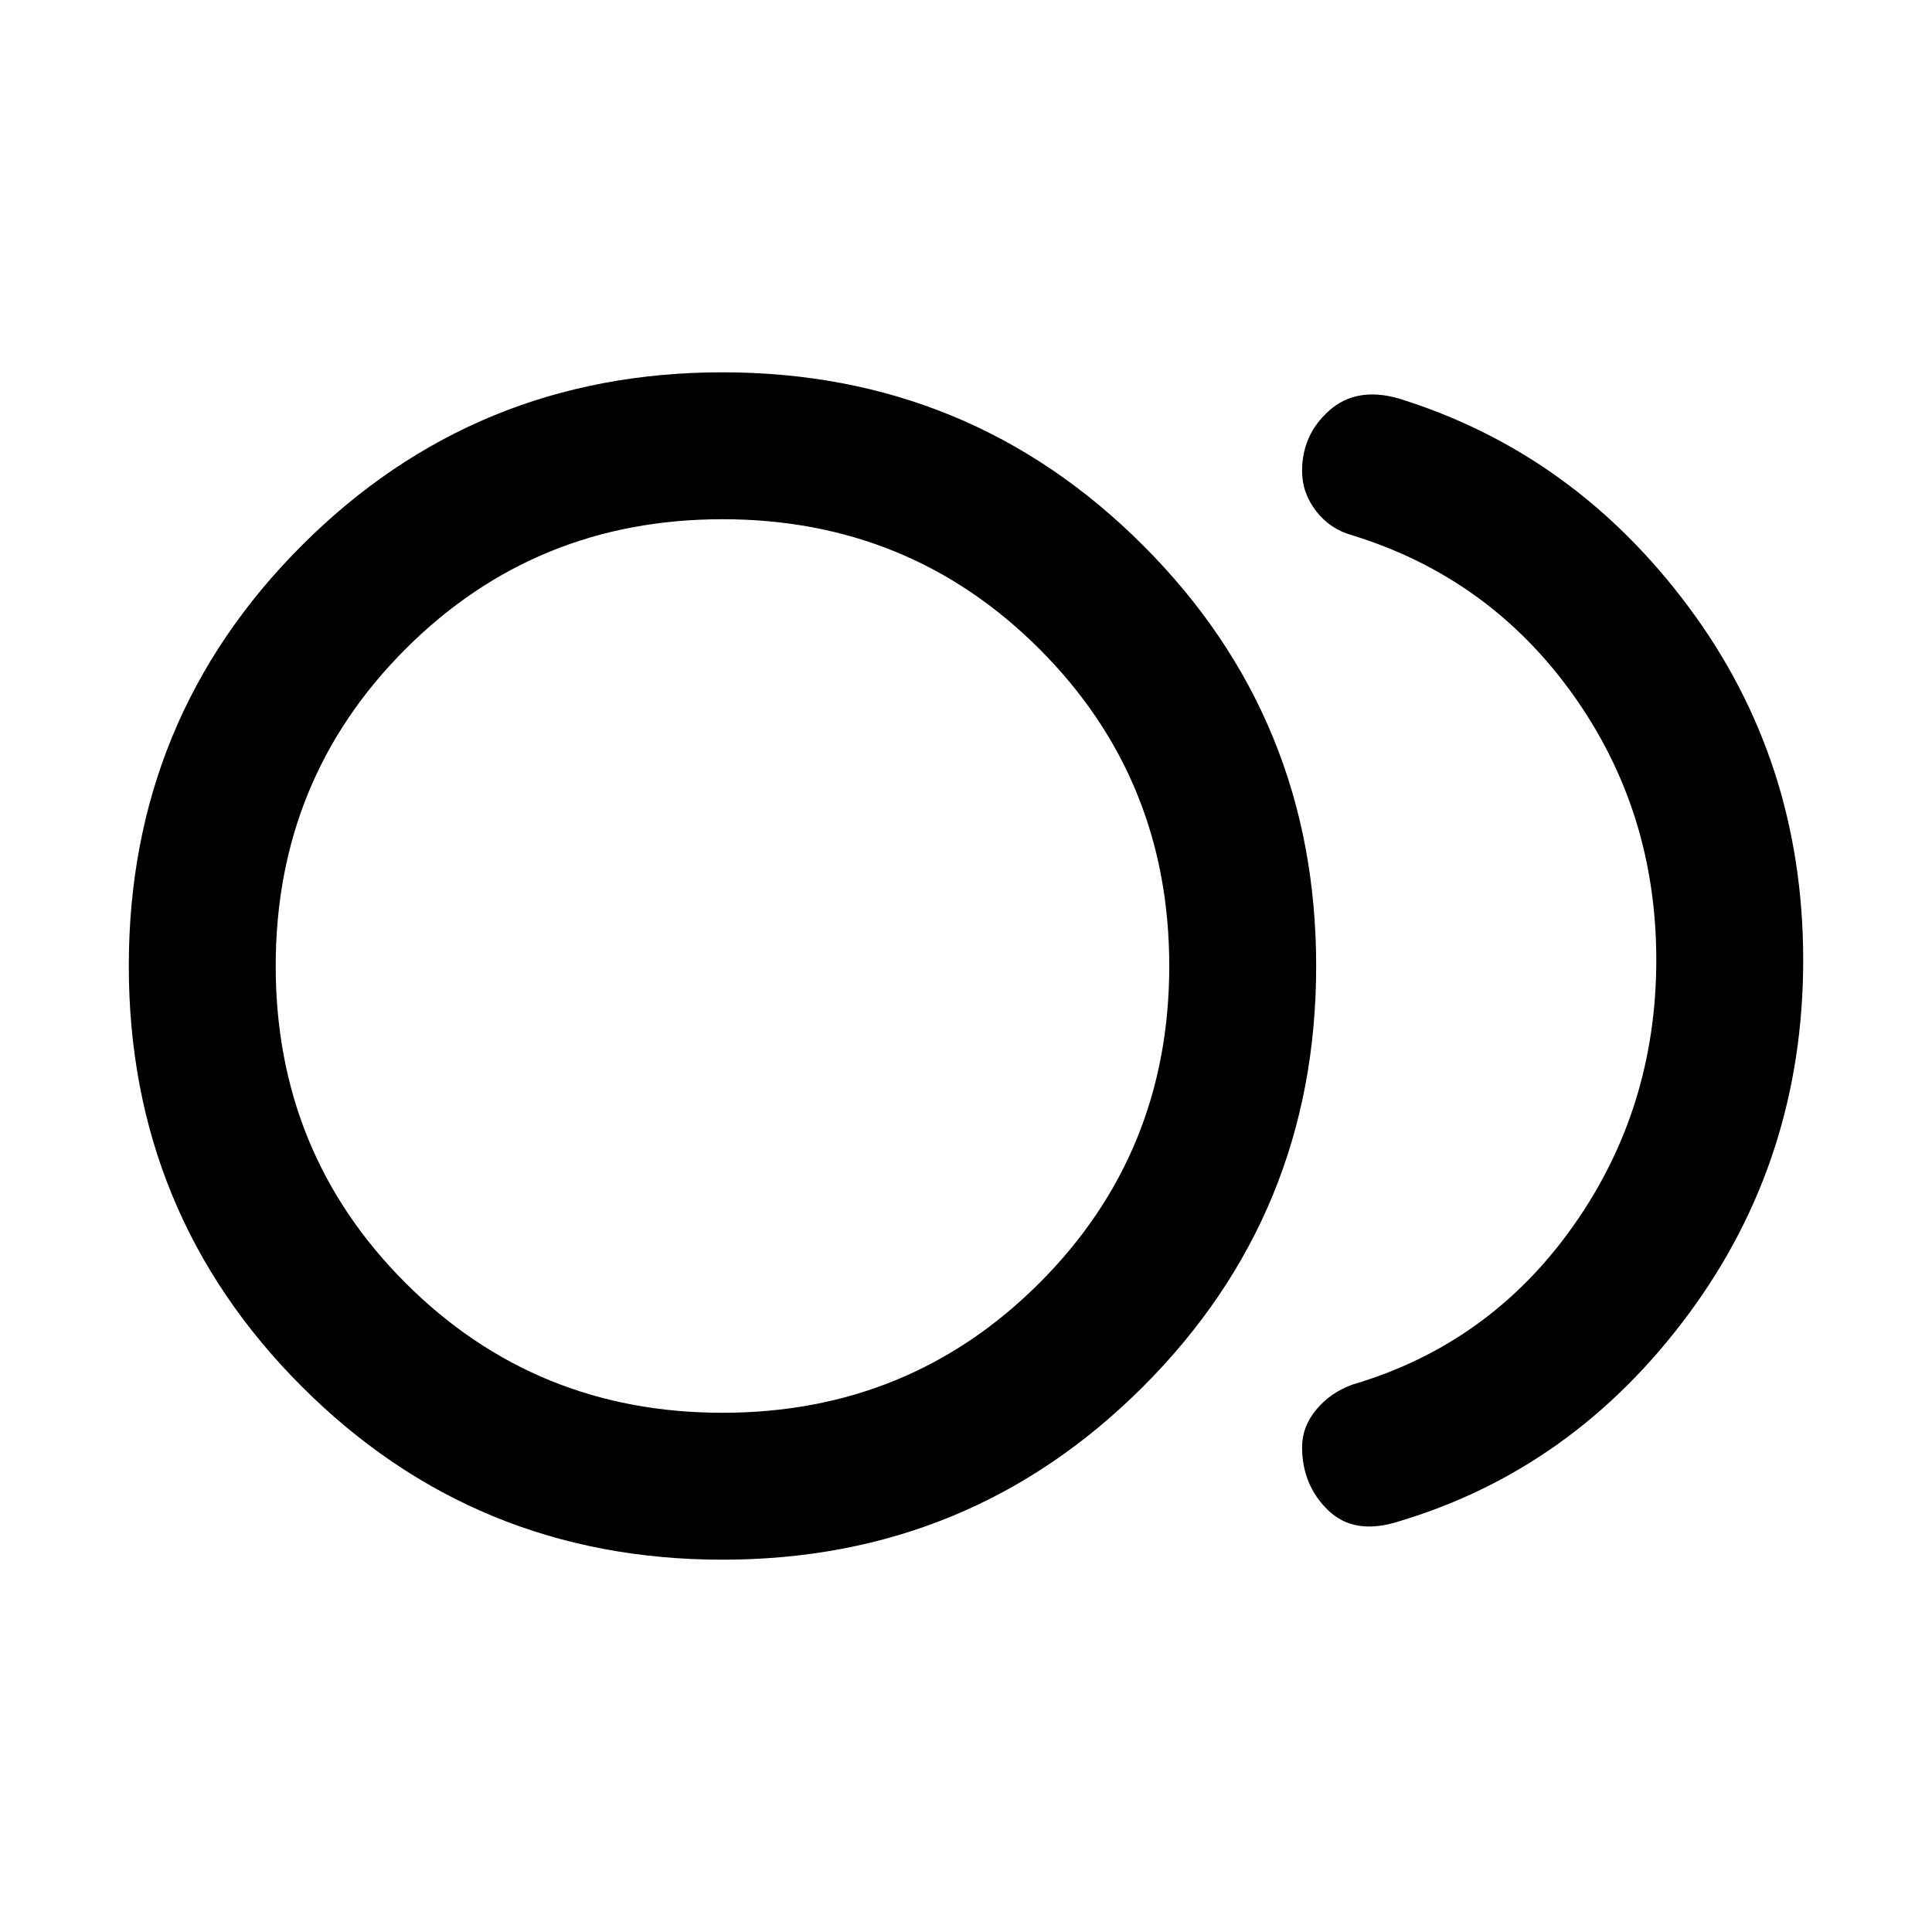 <svg xmlns="http://www.w3.org/2000/svg" height="48" width="48"><path d="M17.95 38.75q-6.15 0-10.45-4.3Q3.2 30.15 3.2 24q0-6.15 4.3-10.45 4.3-4.3 10.45-4.3 6.15 0 10.45 4.3 4.3 4.3 4.3 10.45 0 6.15-4.3 10.45-4.3 4.3-10.45 4.3Zm0-14.75Zm16.8 13.8q-1.1.35-1.75-.275-.65-.625-.65-1.575 0-.5.35-.925.35-.425.9-.625 3.4-1 5.475-3.925 2.075-2.925 2.075-6.625t-2.075-6.6Q37 14.35 33.6 13.3q-.55-.15-.9-.6-.35-.45-.35-1 0-.9.675-1.5t1.725-.3q4.35 1.35 7.2 5.175Q44.8 18.9 44.8 23.85t-2.85 8.8q-2.85 3.85-7.2 5.15Zm-16.8-2.7q4.65 0 7.875-3.225Q29.05 28.65 29.05 24t-3.225-7.875Q22.6 12.9 17.95 12.9t-7.875 3.225Q6.85 19.35 6.85 24t3.225 7.875Q13.3 35.1 17.95 35.1Z"/></svg>